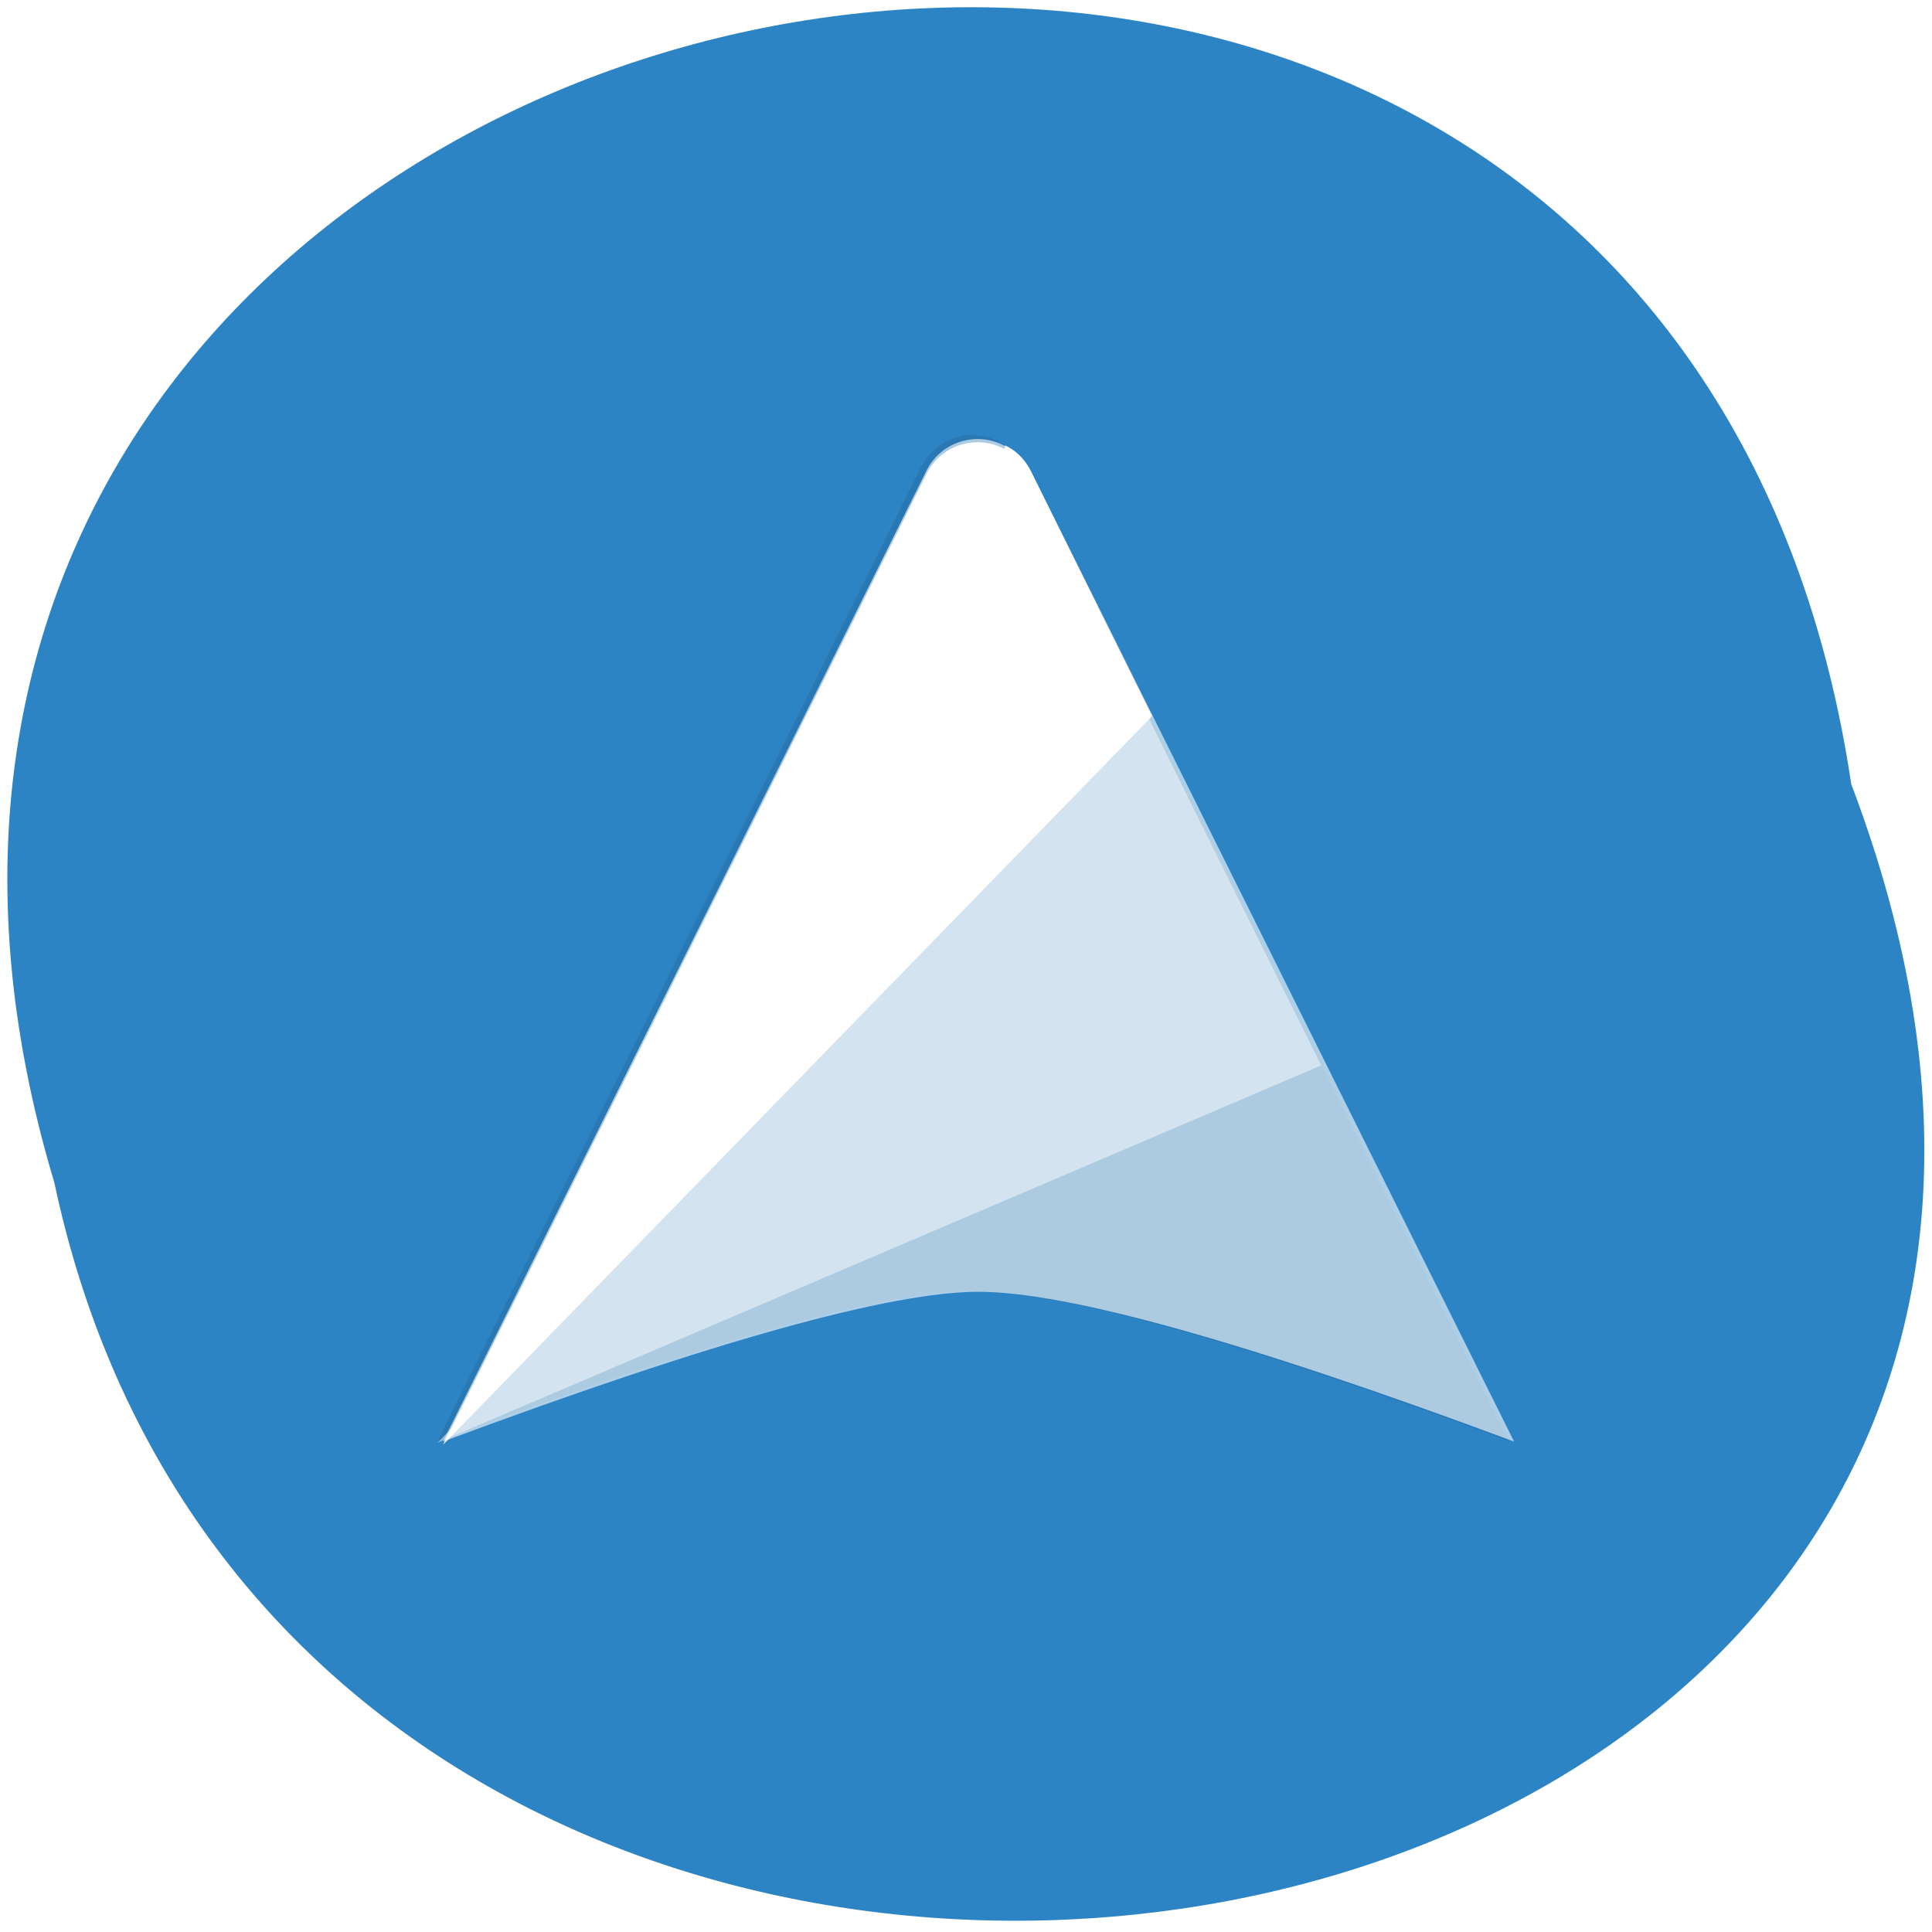 <svg xmlns="http://www.w3.org/2000/svg" viewBox="0 0 256 256"><defs><filter height="1.06" width="1.05" y="-0.03" x="-0.03" id="0" style="color-interpolation-filters:sRGB"><feGaussianBlur stdDeviation="0.326"/></filter></defs><path d="m 245.3 103.9 c -25.5 -170.7 -287.7 -112.4 -238.1 52.8 33.3 157 301.6 114.5 238.1 -52.8" style="fill:#2d84c5"/><g transform="matrix(4.731 0 0 4.761 353.2 191.4)" style="fill-rule:evenodd;stroke-width:1.06"><path d="m -47.3 -28.1 c -0.1 -0.01 -0.2 0 -0.3 0.01 -0.43 0.06 -0.82 0.27 -1.08 0.61 -0.03 0.03 -0.04 0.07 -0.07 0.11 -0.04 0.06 -0.08 0.11 -0.11 0.17 l -13.54 27.1 c 7.54 -2.78 12.54 -4.17 15 -4.17 2.46 0 7.46 1.39 15 4.17 l -5.25 -10.49 l -4.89 -9.79 l -3.4 -6.79 c -0.04 -0.08 -0.09 -0.16 -0.14 -0.23 -0.05 -0.07 -0.11 -0.14 -0.17 -0.2 -0.12 -0.12 -0.27 -0.23 -0.42 -0.31 -0.1 -0.05 -0.21 -0.09 -0.31 -0.12 -0.11 -0.03 -0.21 -0.05 -0.32 -0.05 z" style="opacity:0.3;filter:url(#0)"/><g transform="matrix(3 0 0 3 124.8 56.2)" style="fill:#fff;stroke-width:0.35"><path d="m -57.1 -28 c 0.11 0.05 0.19 0.14 0.24 0.24 l 4.51 9 c -2.51 -0.93 -4.18 -1.39 -5 -1.39 -0.82 0 -2.49 0.46 -5 1.39 l 4.51 -9 c 0.13 -0.27 0.46 -0.38 0.73 -0.24 z" style="opacity:0.61"/><path d="m -57.1,-28 c 0.11,0.05 0.19,0.14 0.24,0.24 l 1.13,2.27 -6.62,6.76 4.51,-9 c 0.13,-0.27 0.46,-0.38 0.73,-0.24 z"/><path d="m -62.4,-18.75 8.25,-3.5 -1.63,-3.26 z" style="opacity:0.47"/></g></g></svg>
